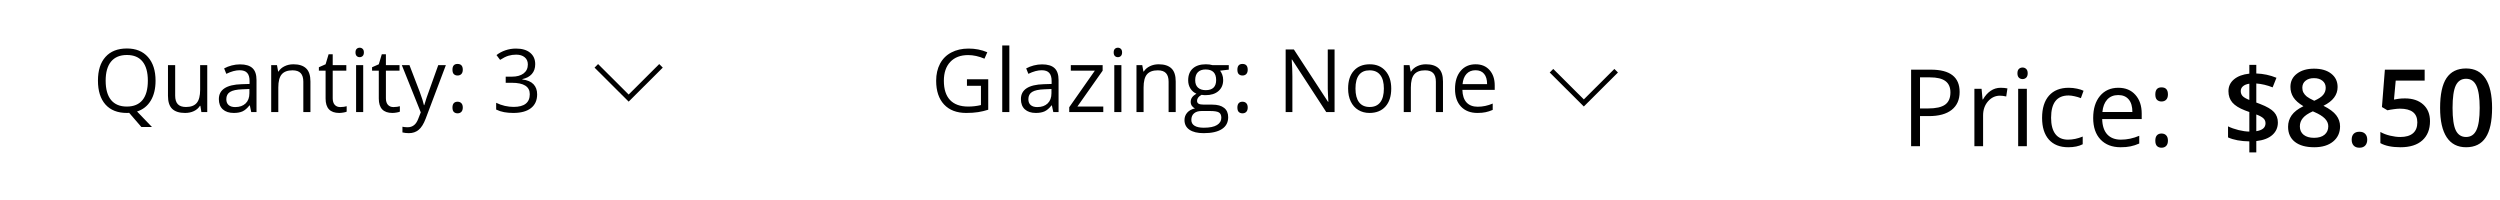 <svg width="513" height="41" viewBox="0 0 513 41" fill="none" xmlns="http://www.w3.org/2000/svg">
<path d="M467.419 25.134C467.419 26.172 467.039 27.028 466.28 27.701C465.521 28.374 464.425 28.79 462.993 28.947V31.278H461.564V29.012C459.788 28.983 458.331 28.711 457.192 28.195V25.929C457.808 26.23 458.528 26.484 459.352 26.691C460.175 26.892 460.913 26.996 461.564 27.003V22.985L460.662 22.652C459.488 22.201 458.628 21.664 458.084 21.041C457.547 20.411 457.278 19.634 457.278 18.71C457.278 17.722 457.661 16.909 458.428 16.271C459.201 15.634 460.247 15.247 461.564 15.111V13.307H462.993V15.079C464.447 15.129 465.826 15.423 467.129 15.96L466.345 17.926C465.22 17.482 464.103 17.217 462.993 17.131V21.041L463.81 21.352C465.17 21.875 466.112 22.427 466.635 23.007C467.158 23.587 467.419 24.296 467.419 25.134ZM464.884 25.295C464.884 24.88 464.737 24.539 464.443 24.274C464.157 24.002 463.674 23.741 462.993 23.49V26.917C464.254 26.724 464.884 26.183 464.884 25.295ZM459.803 18.689C459.803 19.097 459.928 19.437 460.179 19.709C460.437 19.981 460.898 20.25 461.564 20.515V17.174C460.992 17.26 460.555 17.435 460.254 17.7C459.953 17.965 459.803 18.295 459.803 18.689ZM474.842 14.091C476.331 14.091 477.509 14.435 478.376 15.122C479.243 15.802 479.676 16.715 479.676 17.861C479.676 19.473 478.709 20.755 476.775 21.707C478.007 22.323 478.881 22.971 479.396 23.651C479.919 24.332 480.181 25.091 480.181 25.929C480.181 27.225 479.704 28.263 478.752 29.044C477.799 29.825 476.51 30.215 474.885 30.215C473.18 30.215 471.859 29.85 470.921 29.119C469.983 28.389 469.514 27.354 469.514 26.015C469.514 25.141 469.757 24.357 470.244 23.662C470.738 22.96 471.544 22.337 472.661 21.793C471.701 21.22 471.018 20.615 470.609 19.977C470.201 19.34 469.997 18.624 469.997 17.829C469.997 16.69 470.445 15.784 471.34 15.111C472.235 14.431 473.402 14.091 474.842 14.091ZM471.931 25.929C471.931 26.674 472.192 27.254 472.715 27.669C473.238 28.077 473.947 28.281 474.842 28.281C475.766 28.281 476.482 28.07 476.99 27.648C477.506 27.218 477.764 26.638 477.764 25.907C477.764 25.327 477.527 24.797 477.055 24.317C476.582 23.838 475.866 23.394 474.906 22.985L474.595 22.846C473.649 23.261 472.969 23.719 472.554 24.221C472.138 24.715 471.931 25.284 471.931 25.929ZM474.82 16.035C474.104 16.035 473.528 16.214 473.091 16.572C472.654 16.923 472.436 17.403 472.436 18.012C472.436 18.384 472.514 18.717 472.672 19.011C472.829 19.304 473.059 19.573 473.359 19.816C473.66 20.053 474.169 20.339 474.885 20.676C475.744 20.296 476.349 19.899 476.7 19.483C477.058 19.061 477.237 18.57 477.237 18.012C477.237 17.403 477.015 16.923 476.571 16.572C476.134 16.214 475.551 16.035 474.82 16.035ZM482.565 28.657C482.565 28.134 482.701 27.733 482.974 27.454C483.246 27.175 483.64 27.035 484.155 27.035C484.678 27.035 485.076 27.182 485.348 27.476C485.62 27.762 485.756 28.156 485.756 28.657C485.756 29.166 485.616 29.57 485.337 29.871C485.065 30.165 484.671 30.311 484.155 30.311C483.64 30.311 483.246 30.165 482.974 29.871C482.701 29.578 482.565 29.173 482.565 28.657ZM493.49 20.192C495.073 20.192 496.326 20.611 497.25 21.449C498.174 22.287 498.636 23.429 498.636 24.876C498.636 26.552 498.109 27.862 497.057 28.808C496.011 29.746 494.521 30.215 492.588 30.215C490.833 30.215 489.455 29.932 488.452 29.366V27.078C489.032 27.408 489.698 27.662 490.45 27.841C491.202 28.02 491.9 28.109 492.545 28.109C493.684 28.109 494.55 27.855 495.145 27.347C495.739 26.838 496.036 26.093 496.036 25.112C496.036 23.236 494.84 22.298 492.448 22.298C492.112 22.298 491.696 22.334 491.202 22.405C490.708 22.47 490.275 22.545 489.902 22.631L488.774 21.965L489.376 14.295H497.54V16.54H491.6L491.245 20.429C491.496 20.386 491.8 20.336 492.158 20.278C492.523 20.221 492.967 20.192 493.49 20.192ZM511.376 22.148C511.376 24.876 510.936 26.903 510.055 28.227C509.181 29.552 507.842 30.215 506.037 30.215C504.29 30.215 502.965 29.531 502.062 28.163C501.16 26.795 500.709 24.79 500.709 22.148C500.709 19.376 501.146 17.335 502.02 16.024C502.9 14.707 504.24 14.048 506.037 14.048C507.792 14.048 509.12 14.735 510.022 16.11C510.925 17.485 511.376 19.498 511.376 22.148ZM503.266 22.148C503.266 24.289 503.484 25.818 503.921 26.734C504.365 27.651 505.07 28.109 506.037 28.109C507.004 28.109 507.709 27.644 508.153 26.713C508.604 25.782 508.83 24.26 508.83 22.148C508.83 20.042 508.604 18.52 508.153 17.582C507.709 16.637 507.004 16.164 506.037 16.164C505.07 16.164 504.365 16.626 503.921 17.55C503.484 18.474 503.266 20.006 503.266 22.148Z" fill="black"/>
<path d="M402.117 18.871C402.117 20.461 401.573 21.686 400.484 22.545C399.403 23.397 397.853 23.823 395.833 23.823H393.985V30H392.159V14.295H396.23C400.155 14.295 402.117 15.82 402.117 18.871ZM393.985 22.255H395.629C397.247 22.255 398.418 21.994 399.142 21.471C399.865 20.948 400.227 20.11 400.227 18.957C400.227 17.919 399.886 17.145 399.206 16.637C398.526 16.128 397.466 15.874 396.026 15.874H393.985V22.255ZM410.518 18.012C411.04 18.012 411.509 18.055 411.925 18.141L411.678 19.795C411.191 19.688 410.761 19.634 410.389 19.634C409.436 19.634 408.62 20.02 407.939 20.794C407.266 21.567 406.93 22.531 406.93 23.684V30H405.146V18.227H406.618L406.822 20.407H406.908C407.345 19.641 407.871 19.05 408.487 18.635C409.103 18.219 409.78 18.012 410.518 18.012ZM415.91 30H414.127V18.227H415.91V30ZM413.977 15.036C413.977 14.628 414.077 14.331 414.277 14.145C414.478 13.951 414.729 13.854 415.029 13.854C415.316 13.854 415.563 13.951 415.771 14.145C415.978 14.338 416.082 14.635 416.082 15.036C416.082 15.437 415.978 15.738 415.771 15.938C415.563 16.132 415.316 16.229 415.029 16.229C414.729 16.229 414.478 16.132 414.277 15.938C414.077 15.738 413.977 15.437 413.977 15.036ZM424.396 30.215C422.692 30.215 421.371 29.692 420.433 28.646C419.502 27.594 419.036 26.108 419.036 24.189C419.036 22.219 419.509 20.697 420.454 19.623C421.407 18.549 422.76 18.012 424.515 18.012C425.08 18.012 425.646 18.073 426.212 18.194C426.778 18.316 427.222 18.459 427.544 18.624L426.996 20.139C426.602 19.981 426.173 19.852 425.707 19.752C425.242 19.645 424.83 19.591 424.472 19.591C422.08 19.591 420.884 21.116 420.884 24.167C420.884 25.614 421.174 26.724 421.754 27.497C422.341 28.27 423.208 28.657 424.354 28.657C425.335 28.657 426.341 28.446 427.372 28.023V29.602C426.584 30.011 425.592 30.215 424.396 30.215ZM435.149 30.215C433.409 30.215 432.034 29.685 431.024 28.625C430.022 27.565 429.521 26.093 429.521 24.21C429.521 22.312 429.986 20.805 430.917 19.688C431.855 18.57 433.112 18.012 434.688 18.012C436.163 18.012 437.33 18.499 438.189 19.473C439.049 20.439 439.479 21.718 439.479 23.308V24.436H431.368C431.404 25.818 431.751 26.867 432.41 27.583C433.076 28.299 434.011 28.657 435.214 28.657C436.481 28.657 437.735 28.392 438.974 27.862V29.452C438.343 29.724 437.745 29.918 437.18 30.032C436.621 30.154 435.944 30.215 435.149 30.215ZM434.666 19.505C433.721 19.505 432.965 19.813 432.399 20.429C431.841 21.045 431.511 21.897 431.411 22.985H437.566C437.566 21.861 437.316 21.002 436.814 20.407C436.313 19.806 435.597 19.505 434.666 19.505ZM442.271 28.861C442.271 28.381 442.379 28.02 442.594 27.776C442.816 27.526 443.131 27.4 443.539 27.4C443.954 27.4 444.277 27.526 444.506 27.776C444.742 28.02 444.86 28.381 444.86 28.861C444.86 29.327 444.742 29.685 444.506 29.936C444.27 30.186 443.947 30.311 443.539 30.311C443.174 30.311 442.869 30.201 442.626 29.979C442.39 29.749 442.271 29.377 442.271 28.861ZM442.271 19.376C442.271 18.409 442.694 17.926 443.539 17.926C444.42 17.926 444.86 18.409 444.86 19.376C444.86 19.841 444.742 20.2 444.506 20.45C444.27 20.701 443.947 20.826 443.539 20.826C443.174 20.826 442.869 20.715 442.626 20.493C442.39 20.264 442.271 19.892 442.271 19.376Z" fill="black"/>
<g filter="url(#filter0_d)">
<rect x="176" width="175" height="33" rx="3" fill="white"/>
</g>
<path d="M331.272 14.146L325 20.398L318.728 14.146L318 14.877L325 21.854L332 14.877L331.272 14.146Z" fill="black"/>
<path d="M198.418 16.268H202.786V22.517C202.106 22.733 201.415 22.898 200.712 23.009C200.009 23.12 199.194 23.176 198.269 23.176C196.323 23.176 194.809 22.599 193.725 21.444C192.641 20.284 192.099 18.661 192.099 16.575C192.099 15.239 192.365 14.07 192.898 13.068C193.438 12.06 194.211 11.293 195.219 10.766C196.227 10.232 197.407 9.966 198.761 9.966C200.132 9.966 201.409 10.218 202.593 10.722L202.013 12.04C200.853 11.548 199.736 11.302 198.664 11.302C197.1 11.302 195.878 11.768 194.999 12.699C194.12 13.631 193.681 14.923 193.681 16.575C193.681 18.31 194.103 19.625 194.946 20.521C195.796 21.418 197.041 21.866 198.682 21.866C199.572 21.866 200.442 21.764 201.292 21.559V17.604H198.418V16.268ZM207.119 23H205.66V9.324H207.119V23ZM216.137 23L215.847 21.629H215.776C215.296 22.232 214.815 22.643 214.335 22.859C213.86 23.07 213.266 23.176 212.551 23.176C211.596 23.176 210.846 22.93 210.301 22.438C209.762 21.945 209.492 21.245 209.492 20.337C209.492 18.392 211.048 17.372 214.159 17.278L215.794 17.226V16.628C215.794 15.872 215.63 15.315 215.302 14.958C214.979 14.595 214.461 14.413 213.746 14.413C212.943 14.413 212.035 14.659 211.021 15.151L210.573 14.035C211.048 13.777 211.566 13.575 212.129 13.429C212.697 13.282 213.266 13.209 213.834 13.209C214.982 13.209 215.832 13.464 216.383 13.974C216.939 14.483 217.218 15.301 217.218 16.426V23H216.137ZM212.841 21.972C213.749 21.972 214.461 21.723 214.977 21.225C215.498 20.727 215.759 20.029 215.759 19.133V18.263L214.3 18.324C213.14 18.365 212.302 18.547 211.786 18.869C211.276 19.186 211.021 19.681 211.021 20.355C211.021 20.882 211.18 21.283 211.496 21.559C211.818 21.834 212.267 21.972 212.841 21.972ZM226.394 23H219.406V22.007L224.662 14.501H219.731V13.367H226.262V14.501L221.076 21.866H226.394V23ZM230.111 23H228.652V13.367H230.111V23ZM228.529 10.757C228.529 10.423 228.611 10.18 228.775 10.027C228.939 9.869 229.145 9.79 229.391 9.79C229.625 9.79 229.827 9.869 229.997 10.027C230.167 10.185 230.252 10.429 230.252 10.757C230.252 11.085 230.167 11.331 229.997 11.495C229.827 11.653 229.625 11.732 229.391 11.732C229.145 11.732 228.939 11.653 228.775 11.495C228.611 11.331 228.529 11.085 228.529 10.757ZM239.797 23V16.769C239.797 15.983 239.618 15.398 239.261 15.011C238.903 14.624 238.344 14.431 237.582 14.431C236.574 14.431 235.836 14.703 235.367 15.248C234.898 15.793 234.664 16.692 234.664 17.946V23H233.205V13.367H234.392L234.629 14.685H234.699C234.998 14.211 235.417 13.845 235.956 13.587C236.495 13.323 237.096 13.191 237.758 13.191C238.918 13.191 239.791 13.473 240.377 14.035C240.963 14.592 241.256 15.485 241.256 16.716V23H239.797ZM252.146 13.367V14.29L250.361 14.501C250.525 14.706 250.672 14.976 250.801 15.31C250.93 15.638 250.994 16.01 250.994 16.426C250.994 17.369 250.672 18.122 250.027 18.685C249.383 19.247 248.498 19.528 247.373 19.528C247.086 19.528 246.816 19.505 246.564 19.458C245.943 19.786 245.633 20.199 245.633 20.697C245.633 20.961 245.741 21.157 245.958 21.286C246.175 21.409 246.547 21.471 247.074 21.471H248.779C249.822 21.471 250.622 21.69 251.179 22.13C251.741 22.569 252.022 23.208 252.022 24.046C252.022 25.112 251.595 25.924 250.739 26.48C249.884 27.043 248.636 27.324 246.995 27.324C245.735 27.324 244.763 27.09 244.077 26.621C243.397 26.152 243.058 25.49 243.058 24.635C243.058 24.049 243.245 23.542 243.62 23.114C243.995 22.686 244.522 22.396 245.202 22.244C244.956 22.133 244.748 21.96 244.578 21.726C244.414 21.491 244.332 21.219 244.332 20.908C244.332 20.557 244.426 20.249 244.613 19.985C244.801 19.722 245.097 19.467 245.501 19.221C245.003 19.016 244.596 18.667 244.279 18.175C243.969 17.683 243.813 17.12 243.813 16.487C243.813 15.433 244.13 14.621 244.763 14.053C245.396 13.479 246.292 13.191 247.452 13.191C247.956 13.191 248.41 13.25 248.814 13.367H252.146ZM244.464 24.617C244.464 25.139 244.684 25.534 245.123 25.804C245.562 26.073 246.192 26.208 247.013 26.208C248.237 26.208 249.143 26.023 249.729 25.654C250.32 25.291 250.616 24.796 250.616 24.169C250.616 23.648 250.455 23.284 250.133 23.079C249.811 22.88 249.204 22.78 248.313 22.78H246.564C245.902 22.78 245.387 22.939 245.018 23.255C244.648 23.571 244.464 24.025 244.464 24.617ZM245.255 16.452C245.255 17.126 245.445 17.636 245.826 17.981C246.207 18.327 246.737 18.5 247.417 18.5C248.841 18.5 249.553 17.809 249.553 16.426C249.553 14.979 248.832 14.255 247.391 14.255C246.705 14.255 246.178 14.44 245.809 14.809C245.439 15.178 245.255 15.726 245.255 16.452ZM253.912 22.068C253.912 21.676 254 21.38 254.176 21.181C254.357 20.976 254.615 20.873 254.949 20.873C255.289 20.873 255.553 20.976 255.74 21.181C255.934 21.38 256.03 21.676 256.03 22.068C256.03 22.449 255.934 22.742 255.74 22.947C255.547 23.152 255.283 23.255 254.949 23.255C254.65 23.255 254.401 23.164 254.202 22.982C254.009 22.795 253.912 22.49 253.912 22.068ZM253.912 14.308C253.912 13.517 254.258 13.121 254.949 13.121C255.67 13.121 256.03 13.517 256.03 14.308C256.03 14.688 255.934 14.981 255.74 15.187C255.547 15.392 255.283 15.494 254.949 15.494C254.65 15.494 254.401 15.403 254.202 15.222C254.009 15.034 253.912 14.729 253.912 14.308ZM273.854 23H272.149L265.127 12.216H265.057C265.15 13.481 265.197 14.642 265.197 15.696V23H263.817V10.15H265.505L272.51 20.891H272.58C272.568 20.732 272.542 20.226 272.501 19.37C272.46 18.509 272.445 17.894 272.457 17.524V10.15H273.854V23ZM285.482 18.175C285.482 19.745 285.087 20.973 284.296 21.857C283.505 22.736 282.412 23.176 281.018 23.176C280.156 23.176 279.392 22.974 278.724 22.569C278.056 22.165 277.54 21.585 277.177 20.829C276.813 20.073 276.632 19.189 276.632 18.175C276.632 16.605 277.024 15.383 277.81 14.51C278.595 13.631 279.685 13.191 281.079 13.191C282.427 13.191 283.496 13.64 284.287 14.536C285.084 15.433 285.482 16.645 285.482 18.175ZM278.144 18.175C278.144 19.405 278.39 20.343 278.882 20.987C279.374 21.632 280.098 21.954 281.053 21.954C282.008 21.954 282.731 21.635 283.224 20.996C283.722 20.352 283.971 19.411 283.971 18.175C283.971 16.95 283.722 16.021 283.224 15.389C282.731 14.75 282.002 14.431 281.035 14.431C280.08 14.431 279.359 14.744 278.873 15.371C278.387 15.998 278.144 16.933 278.144 18.175ZM294.641 23V16.769C294.641 15.983 294.462 15.398 294.104 15.011C293.747 14.624 293.188 14.431 292.426 14.431C291.418 14.431 290.68 14.703 290.211 15.248C289.742 15.793 289.508 16.692 289.508 17.946V23H288.049V13.367H289.235L289.473 14.685H289.543C289.842 14.211 290.261 13.845 290.8 13.587C291.339 13.323 291.939 13.191 292.602 13.191C293.762 13.191 294.635 13.473 295.221 14.035C295.807 14.592 296.1 15.485 296.1 16.716V23H294.641ZM303.175 23.176C301.751 23.176 300.626 22.742 299.8 21.875C298.979 21.008 298.569 19.804 298.569 18.263C298.569 16.71 298.95 15.477 299.712 14.562C300.479 13.648 301.508 13.191 302.797 13.191C304.004 13.191 304.959 13.59 305.662 14.387C306.365 15.178 306.717 16.224 306.717 17.524V18.447H300.081C300.11 19.578 300.395 20.436 300.934 21.023C301.479 21.608 302.243 21.901 303.228 21.901C304.265 21.901 305.29 21.685 306.304 21.251V22.552C305.788 22.774 305.299 22.933 304.836 23.026C304.379 23.126 303.825 23.176 303.175 23.176ZM302.779 14.413C302.006 14.413 301.388 14.665 300.925 15.169C300.468 15.673 300.198 16.37 300.116 17.261H305.152C305.152 16.341 304.947 15.638 304.537 15.151C304.127 14.659 303.541 14.413 302.779 14.413Z" fill="black"/>
<g filter="url(#filter1_d)">
<rect x="4" width="147" height="33" rx="3" fill="white"/>
</g>
<path d="M135.272 13.146L129 19.398L122.728 13.146L122 13.877L129 20.854L136 13.877L135.272 13.146Z" fill="black"/>
<path d="M31.92 16.558C31.92 18.204 31.589 19.572 30.927 20.662C30.265 21.752 29.33 22.49 28.123 22.877L31.182 26.059H29.011L26.506 23.158L26.023 23.176C24.13 23.176 22.668 22.599 21.637 21.444C20.611 20.284 20.099 18.649 20.099 16.54C20.099 14.448 20.614 12.828 21.645 11.68C22.677 10.525 24.142 9.948 26.04 9.948C27.886 9.948 29.327 10.534 30.364 11.706C31.401 12.878 31.92 14.495 31.92 16.558ZM21.681 16.558C21.681 18.298 22.05 19.619 22.788 20.521C23.532 21.418 24.61 21.866 26.023 21.866C27.446 21.866 28.521 21.418 29.248 20.521C29.975 19.625 30.338 18.304 30.338 16.558C30.338 14.829 29.975 13.52 29.248 12.629C28.527 11.732 27.458 11.284 26.04 11.284C24.616 11.284 23.532 11.735 22.788 12.638C22.05 13.534 21.681 14.841 21.681 16.558ZM35.945 13.367V19.616C35.945 20.401 36.124 20.987 36.481 21.374C36.839 21.761 37.398 21.954 38.16 21.954C39.168 21.954 39.903 21.679 40.366 21.128C40.835 20.577 41.069 19.678 41.069 18.43V13.367H42.528V23H41.324L41.113 21.708H41.034C40.735 22.183 40.319 22.546 39.786 22.798C39.259 23.05 38.655 23.176 37.976 23.176C36.804 23.176 35.925 22.898 35.339 22.341C34.759 21.784 34.469 20.894 34.469 19.669V13.367H35.945ZM51.555 23L51.265 21.629H51.194C50.714 22.232 50.233 22.643 49.753 22.859C49.278 23.07 48.684 23.176 47.969 23.176C47.014 23.176 46.264 22.93 45.719 22.438C45.18 21.945 44.91 21.245 44.91 20.337C44.91 18.392 46.466 17.372 49.577 17.278L51.212 17.226V16.628C51.212 15.872 51.048 15.315 50.72 14.958C50.398 14.595 49.879 14.413 49.164 14.413C48.361 14.413 47.453 14.659 46.44 15.151L45.991 14.035C46.466 13.777 46.984 13.575 47.547 13.429C48.115 13.282 48.684 13.209 49.252 13.209C50.4 13.209 51.25 13.464 51.801 13.974C52.357 14.483 52.636 15.301 52.636 16.426V23H51.555ZM48.259 21.972C49.167 21.972 49.879 21.723 50.395 21.225C50.916 20.727 51.177 20.029 51.177 19.133V18.263L49.718 18.324C48.558 18.365 47.72 18.547 47.204 18.869C46.694 19.186 46.44 19.681 46.44 20.355C46.44 20.882 46.598 21.283 46.914 21.559C47.236 21.834 47.685 21.972 48.259 21.972ZM62.242 23V16.769C62.242 15.983 62.063 15.398 61.706 15.011C61.349 14.624 60.789 14.431 60.027 14.431C59.02 14.431 58.281 14.703 57.812 15.248C57.344 15.793 57.109 16.692 57.109 17.946V23H55.65V13.367H56.837L57.074 14.685H57.145C57.443 14.211 57.862 13.845 58.401 13.587C58.94 13.323 59.541 13.191 60.203 13.191C61.363 13.191 62.236 13.473 62.822 14.035C63.408 14.592 63.701 15.485 63.701 16.716V23H62.242ZM69.818 21.972C70.076 21.972 70.325 21.954 70.565 21.919C70.806 21.878 70.996 21.837 71.137 21.796V22.912C70.978 22.988 70.744 23.05 70.434 23.097C70.129 23.149 69.853 23.176 69.607 23.176C67.744 23.176 66.812 22.194 66.812 20.231V14.501H65.433V13.798L66.812 13.191L67.428 11.135H68.272V13.367H71.066V14.501H68.272V20.17C68.272 20.75 68.409 21.195 68.685 21.506C68.96 21.816 69.338 21.972 69.818 21.972ZM74.529 23H73.07V13.367H74.529V23ZM72.947 10.757C72.947 10.423 73.029 10.18 73.193 10.027C73.357 9.869 73.562 9.79 73.809 9.79C74.043 9.79 74.245 9.869 74.415 10.027C74.585 10.185 74.67 10.429 74.67 10.757C74.67 11.085 74.585 11.331 74.415 11.495C74.245 11.653 74.043 11.732 73.809 11.732C73.562 11.732 73.357 11.653 73.193 11.495C73.029 11.331 72.947 11.085 72.947 10.757ZM80.734 21.972C80.992 21.972 81.241 21.954 81.481 21.919C81.722 21.878 81.912 21.837 82.053 21.796V22.912C81.894 22.988 81.66 23.05 81.35 23.097C81.045 23.149 80.769 23.176 80.523 23.176C78.66 23.176 77.728 22.194 77.728 20.231V14.501H76.349V13.798L77.728 13.191L78.344 11.135H79.188V13.367H81.982V14.501H79.188V20.17C79.188 20.75 79.325 21.195 79.601 21.506C79.876 21.816 80.254 21.972 80.734 21.972ZM82.457 13.367H84.022L86.131 18.86C86.594 20.114 86.881 21.02 86.992 21.576H87.062C87.139 21.277 87.297 20.768 87.537 20.047C87.783 19.32 88.58 17.094 89.928 13.367H91.492L87.353 24.336C86.942 25.42 86.462 26.188 85.911 26.639C85.366 27.096 84.695 27.324 83.898 27.324C83.453 27.324 83.014 27.274 82.58 27.175V26.006C82.902 26.076 83.263 26.111 83.661 26.111C84.663 26.111 85.378 25.549 85.806 24.424L86.342 23.053L82.457 13.367ZM92.846 22.068C92.846 21.676 92.934 21.38 93.109 21.181C93.291 20.976 93.549 20.873 93.883 20.873C94.223 20.873 94.486 20.976 94.674 21.181C94.867 21.38 94.964 21.676 94.964 22.068C94.964 22.449 94.867 22.742 94.674 22.947C94.481 23.152 94.217 23.255 93.883 23.255C93.584 23.255 93.335 23.164 93.136 22.982C92.942 22.795 92.846 22.49 92.846 22.068ZM92.846 14.308C92.846 13.517 93.191 13.121 93.883 13.121C94.603 13.121 94.964 13.517 94.964 14.308C94.964 14.688 94.867 14.981 94.674 15.187C94.481 15.392 94.217 15.494 93.883 15.494C93.584 15.494 93.335 15.403 93.136 15.222C92.942 15.034 92.846 14.729 92.846 14.308ZM109.826 13.174C109.826 13.994 109.595 14.665 109.132 15.187C108.675 15.708 108.024 16.057 107.181 16.232V16.303C108.212 16.432 108.977 16.76 109.475 17.287C109.973 17.814 110.222 18.506 110.222 19.361C110.222 20.586 109.797 21.529 108.947 22.191C108.098 22.848 106.891 23.176 105.326 23.176C104.646 23.176 104.022 23.123 103.454 23.018C102.892 22.918 102.344 22.739 101.811 22.481V21.093C102.367 21.368 102.959 21.579 103.586 21.726C104.219 21.866 104.816 21.936 105.379 21.936C107.6 21.936 108.71 21.066 108.71 19.326C108.71 17.768 107.485 16.988 105.036 16.988H103.771V15.731H105.054C106.056 15.731 106.85 15.512 107.436 15.072C108.021 14.627 108.314 14.012 108.314 13.227C108.314 12.6 108.098 12.107 107.664 11.75C107.236 11.393 106.653 11.214 105.915 11.214C105.353 11.214 104.822 11.29 104.324 11.442C103.826 11.595 103.258 11.876 102.619 12.286L101.881 11.302C102.408 10.886 103.015 10.56 103.7 10.326C104.392 10.086 105.118 9.966 105.88 9.966C107.128 9.966 108.098 10.253 108.789 10.827C109.48 11.396 109.826 12.178 109.826 13.174Z" fill="black"/>
<defs>
<filter id="filter0_d" x="172" y="0" width="183" height="41" filterUnits="userSpaceOnUse" color-interpolation-filters="sRGB">
<feFlood flood-opacity="0" result="BackgroundImageFix"/>
<feColorMatrix in="SourceAlpha" type="matrix" values="0 0 0 0 0 0 0 0 0 0 0 0 0 0 0 0 0 0 127 0"/>
<feOffset dy="4"/>
<feGaussianBlur stdDeviation="2"/>
<feColorMatrix type="matrix" values="0 0 0 0 0 0 0 0 0 0 0 0 0 0 0 0 0 0 0.25 0"/>
<feBlend mode="normal" in2="BackgroundImageFix" result="effect1_dropShadow"/>
<feBlend mode="normal" in="SourceGraphic" in2="effect1_dropShadow" result="shape"/>
</filter>
<filter id="filter1_d" x="0" y="0" width="155" height="41" filterUnits="userSpaceOnUse" color-interpolation-filters="sRGB">
<feFlood flood-opacity="0" result="BackgroundImageFix"/>
<feColorMatrix in="SourceAlpha" type="matrix" values="0 0 0 0 0 0 0 0 0 0 0 0 0 0 0 0 0 0 127 0"/>
<feOffset dy="4"/>
<feGaussianBlur stdDeviation="2"/>
<feColorMatrix type="matrix" values="0 0 0 0 0 0 0 0 0 0 0 0 0 0 0 0 0 0 0.25 0"/>
<feBlend mode="normal" in2="BackgroundImageFix" result="effect1_dropShadow"/>
<feBlend mode="normal" in="SourceGraphic" in2="effect1_dropShadow" result="shape"/>
</filter>
</defs>
</svg>

